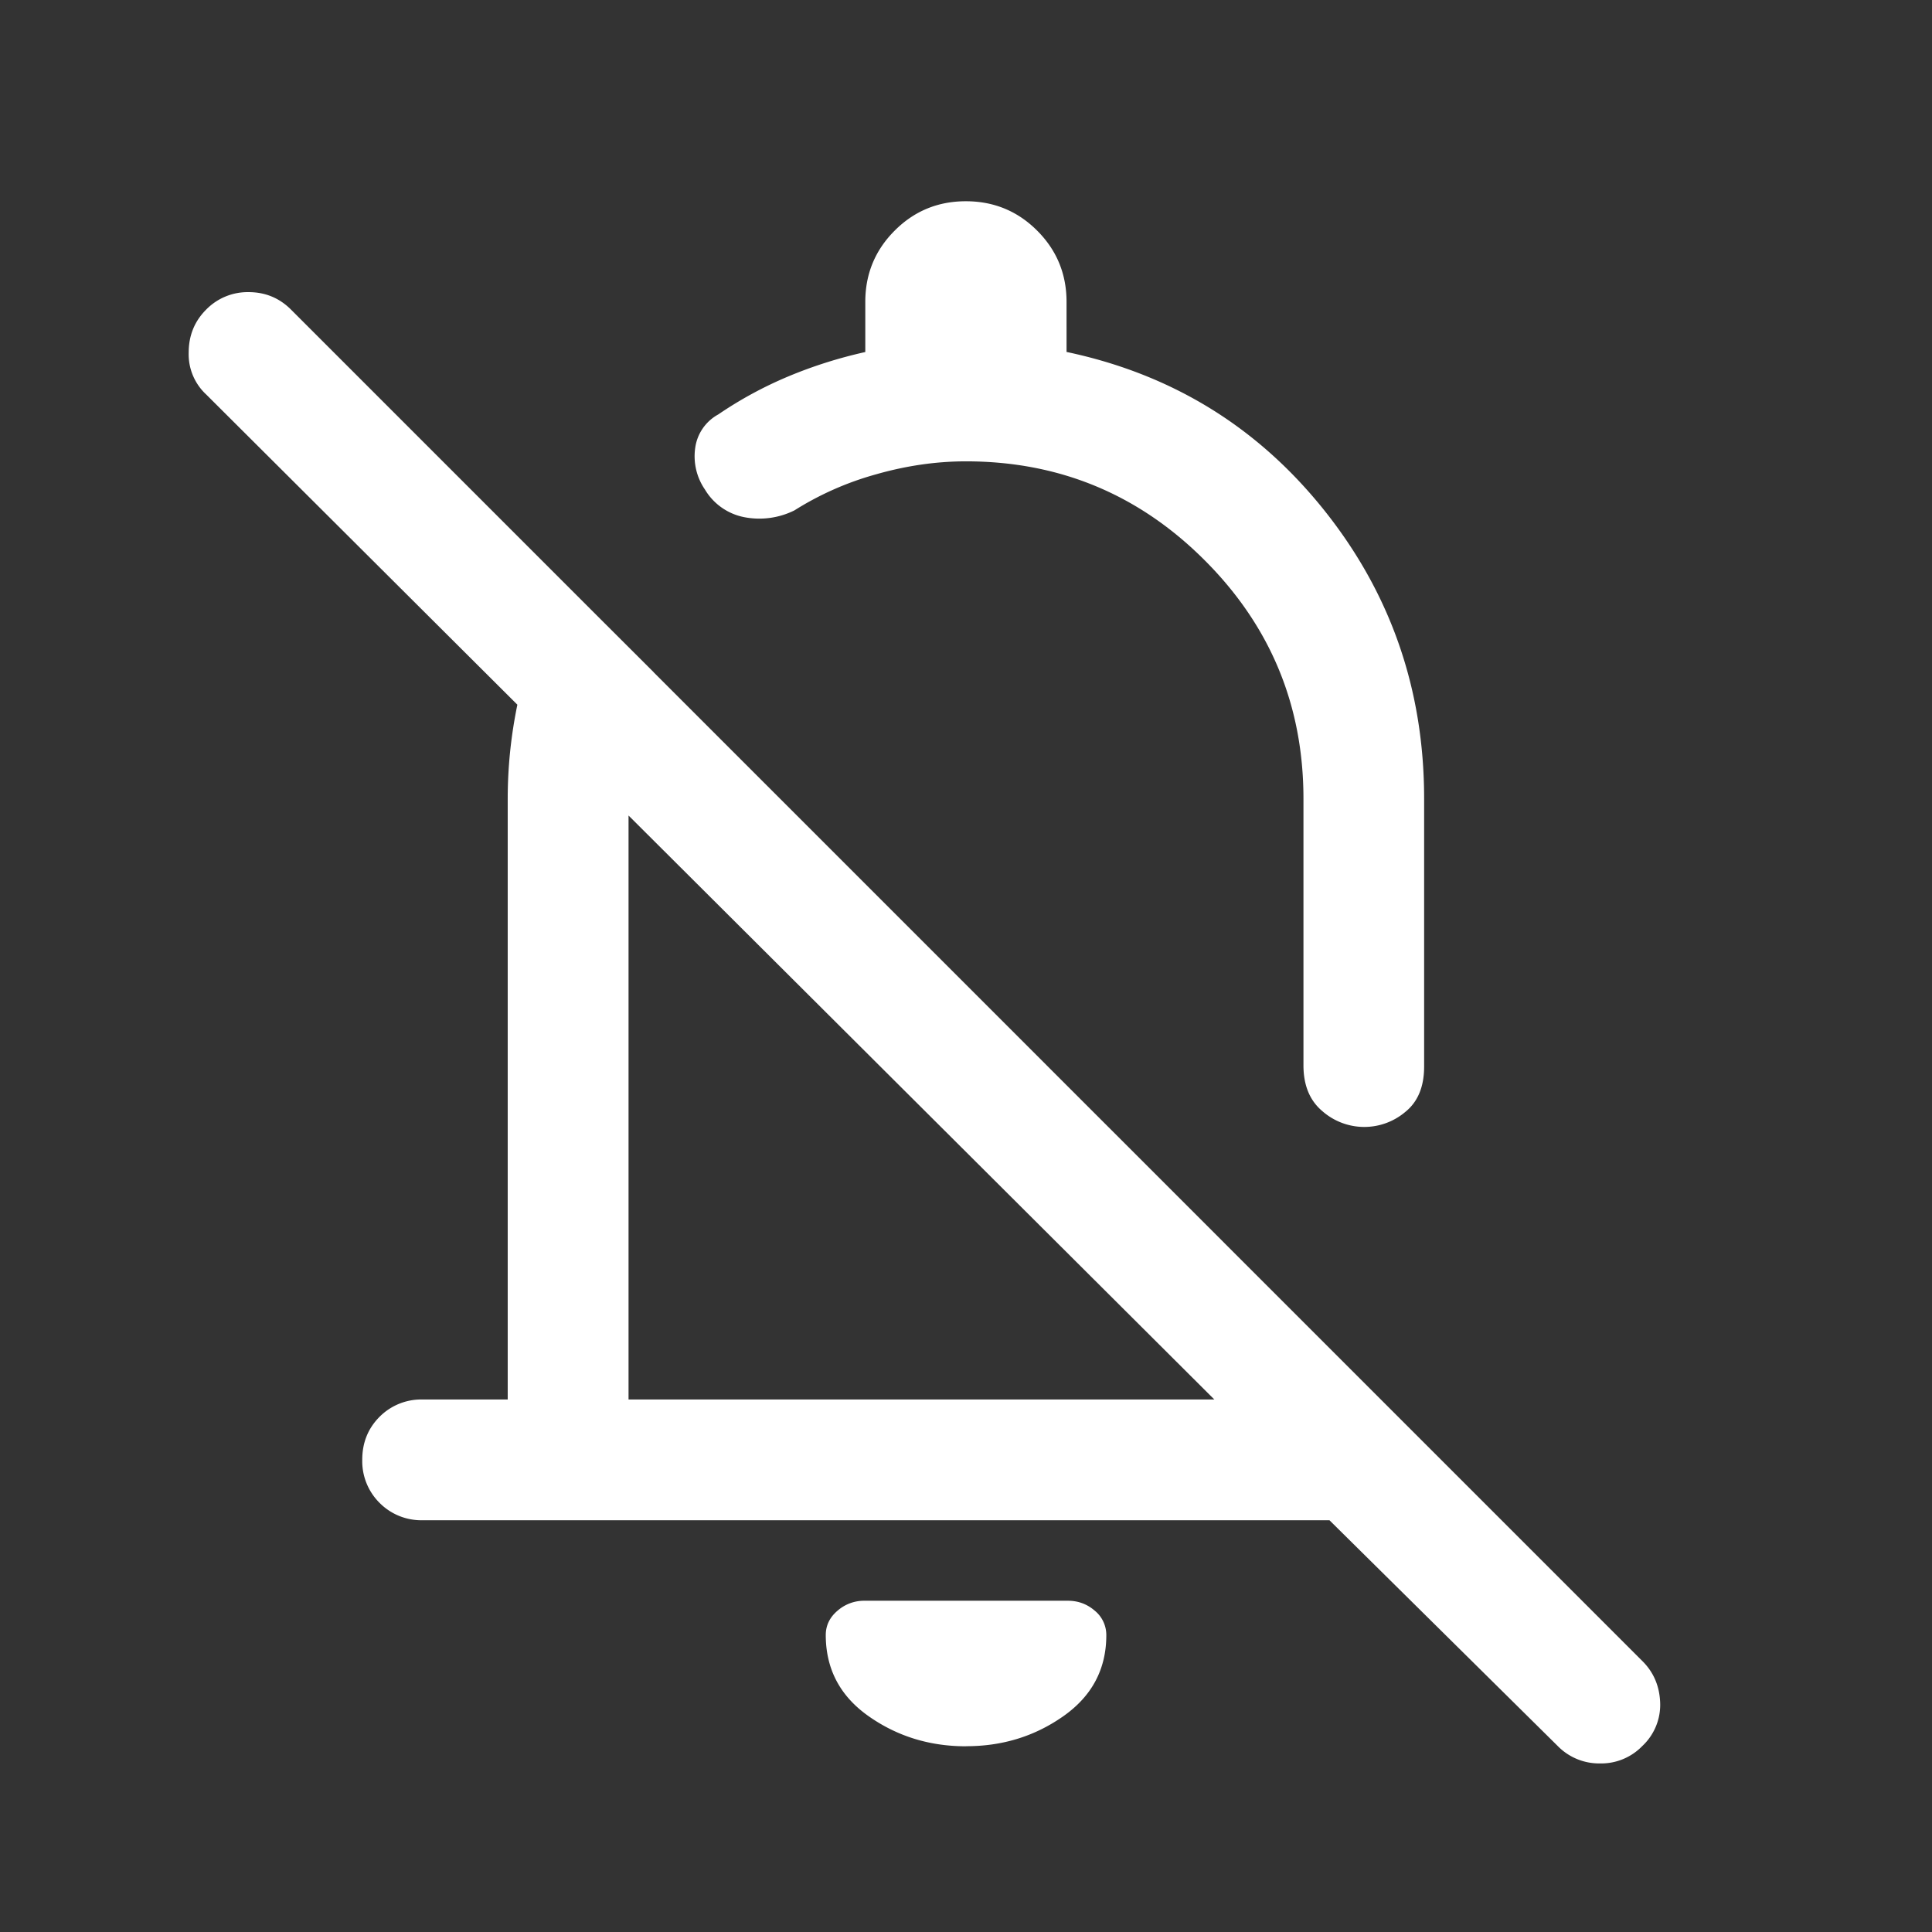 <svg xmlns="http://www.w3.org/2000/svg" width="24" height="24"  fill="none"><rect width="100%" height="100%" fill="#333333" stroke="none"/><g clip-path="url(#a)"><path fill="#fff" d="M16.515 18.885H5.25a.73.73 0 0 1-.535-.216.73.73 0 0 1-.215-.535q0-.318.215-.534a.73.73 0 0 1 .535-.215h1.057V9.923q0-.7.17-1.39.169-.692.507-1.317L8.12 8.35a4.11 4.11 0 0 0-.312 1.573v7.462h7.277L2.561 4.9a.68.68 0 0 1-.217-.52q0-.317.217-.534a.72.72 0 0 1 .527-.217q.31 0 .527.217l16.788 16.789q.208.207.22.514a.7.7 0 0 1-.222.541.71.71 0 0 1-.524.216.72.72 0 0 1-.527-.217zM13.249 4.372q1.962.414 3.202 1.968t1.24 3.582v3.327q0 .375-.233.563a.789.789 0 0 1-1.03-.008q-.236-.197-.236-.57V9.923q0-1.737-1.228-2.964-1.228-1.228-2.965-1.228-.553 0-1.119.162a3.8 3.8 0 0 0-1.011.447.98.98 0 0 1-.621.085.73.73 0 0 1-.491-.344.73.73 0 0 1-.121-.516.56.56 0 0 1 .287-.417q.411-.28.872-.473.46-.192.954-.302V3.75q0-.52.365-.885.364-.365.884-.365.521 0 .886.365t.365.885zM12 21.693q-.679 0-1.21-.374t-.532-1.007q0-.18.147-.304a.5.5 0 0 1 .328-.123h2.533q.19 0 .333.123a.39.39 0 0 1 .144.305q0 .63-.532 1.005t-1.21.374"/></g><defs><clipPath id="a"><path fill="#fff" d="M0 0h24v24H0z"/></clipPath></defs></svg>